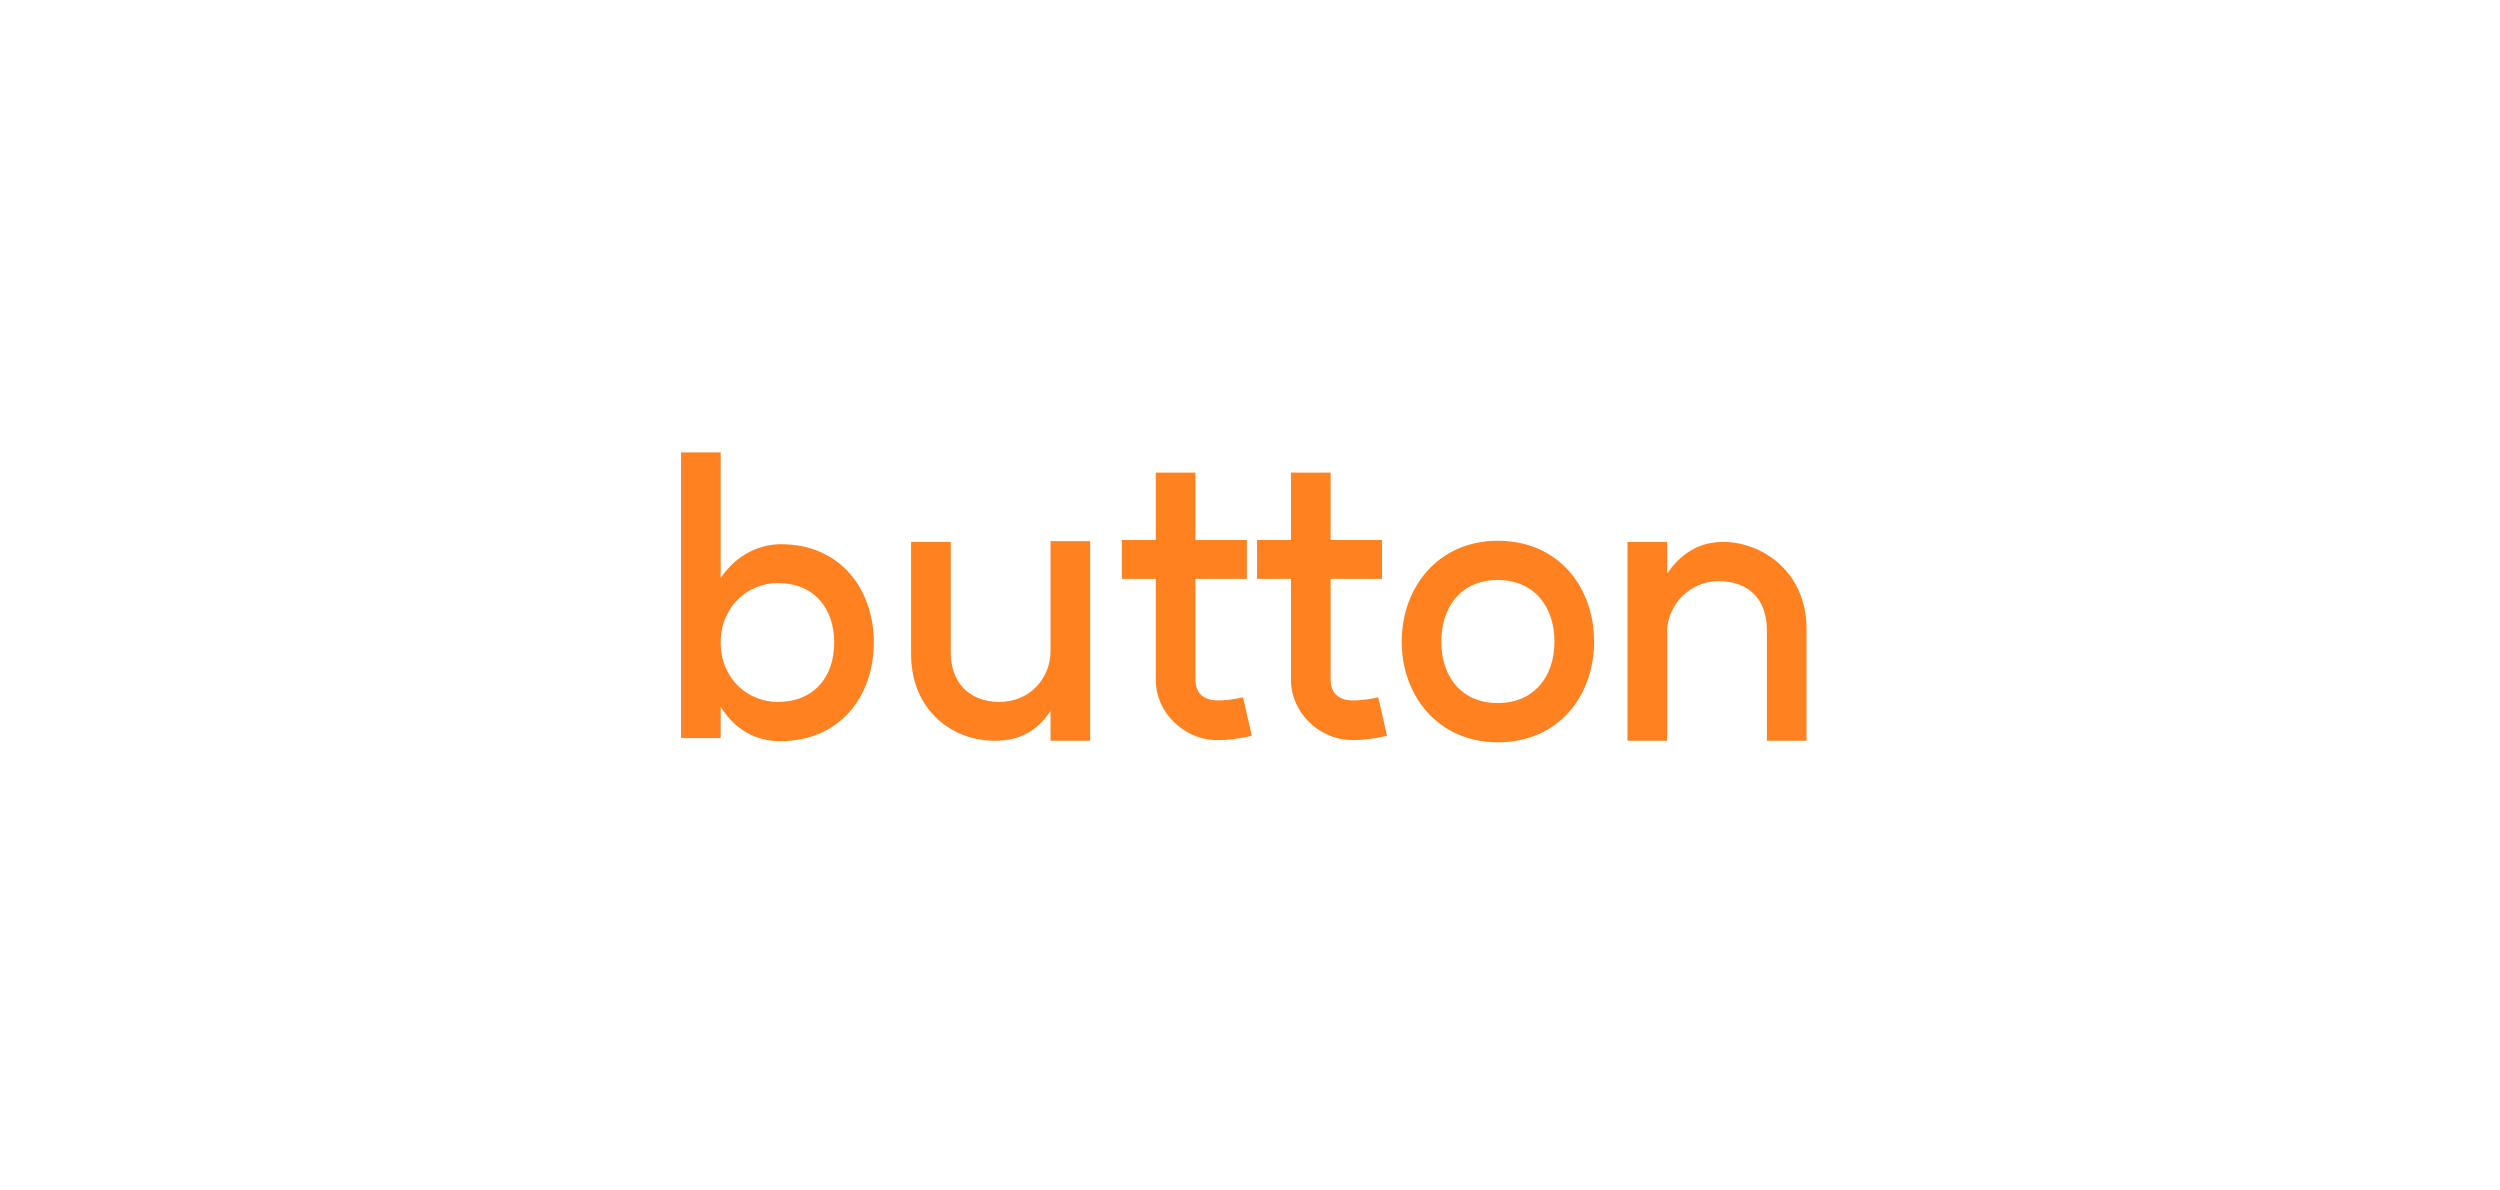 <svg width="105" height="50" viewBox="0 0 105 50" fill="none" xmlns="http://www.w3.org/2000/svg">
<path d="M32.668 29.48C34.188 29.48 35.036 28.44 35.036 26.984C35.036 25.544 34.188 24.488 32.668 24.488C31.404 24.488 30.268 25.48 30.268 26.984C30.268 28.504 31.404 29.48 32.668 29.48ZM28.604 31V19H30.268V24.28C30.972 23.224 31.996 22.856 32.796 22.856C35.308 22.856 36.7 24.76 36.7 26.984C36.7 29.224 35.292 31.128 32.78 31.128C31.996 31.128 31.004 30.856 30.268 29.688V31H28.604ZM39.93 27.4C39.93 28.616 40.666 29.48 41.978 29.48C43.29 29.48 44.138 28.44 44.122 27.32V22.728H45.786V31.112H44.122V29.864C43.546 30.712 42.826 31.112 41.77 31.112C39.962 31.112 38.266 29.8 38.266 27.48V22.76H39.93V27.4ZM52.575 30.904C52.239 30.984 51.535 31.112 50.975 31.08C49.727 31.016 48.543 29.944 48.543 28.552V24.312H47.119V22.68H48.543V19.848H50.207V22.68H52.367V24.312H50.207V28.552C50.207 29.096 50.543 29.4 51.087 29.416C51.455 29.432 51.919 29.352 52.207 29.288L52.575 30.904ZM58.254 30.904C57.917 30.984 57.214 31.112 56.654 31.08C55.406 31.016 54.221 29.944 54.221 28.552V24.312H52.797V22.68H54.221V19.848H55.886V22.68H58.045V24.312H55.886V28.552C55.886 29.096 56.221 29.4 56.766 29.416C57.133 29.432 57.597 29.352 57.886 29.288L58.254 30.904ZM62.904 29.528C64.407 29.528 65.287 28.44 65.287 26.952C65.287 25.448 64.407 24.36 62.904 24.36C61.4 24.36 60.535 25.448 60.535 26.952C60.535 28.44 61.4 29.528 62.904 29.528ZM58.871 26.952C58.871 24.664 60.407 22.712 62.904 22.712C65.463 22.712 66.951 24.664 66.951 26.952C66.951 29.224 65.463 31.176 62.904 31.176C60.407 31.176 58.871 29.224 58.871 26.952ZM74.21 26.472C74.21 25.208 73.49 24.408 72.178 24.408C70.946 24.408 70.002 25.448 70.018 26.568V31.112H68.354V22.76H70.018V24.088C70.578 23.288 71.314 22.76 72.37 22.76C74.002 22.76 75.874 24.008 75.874 26.408V31.112H74.21V26.472Z" fill="#FF8120"/>
</svg>
